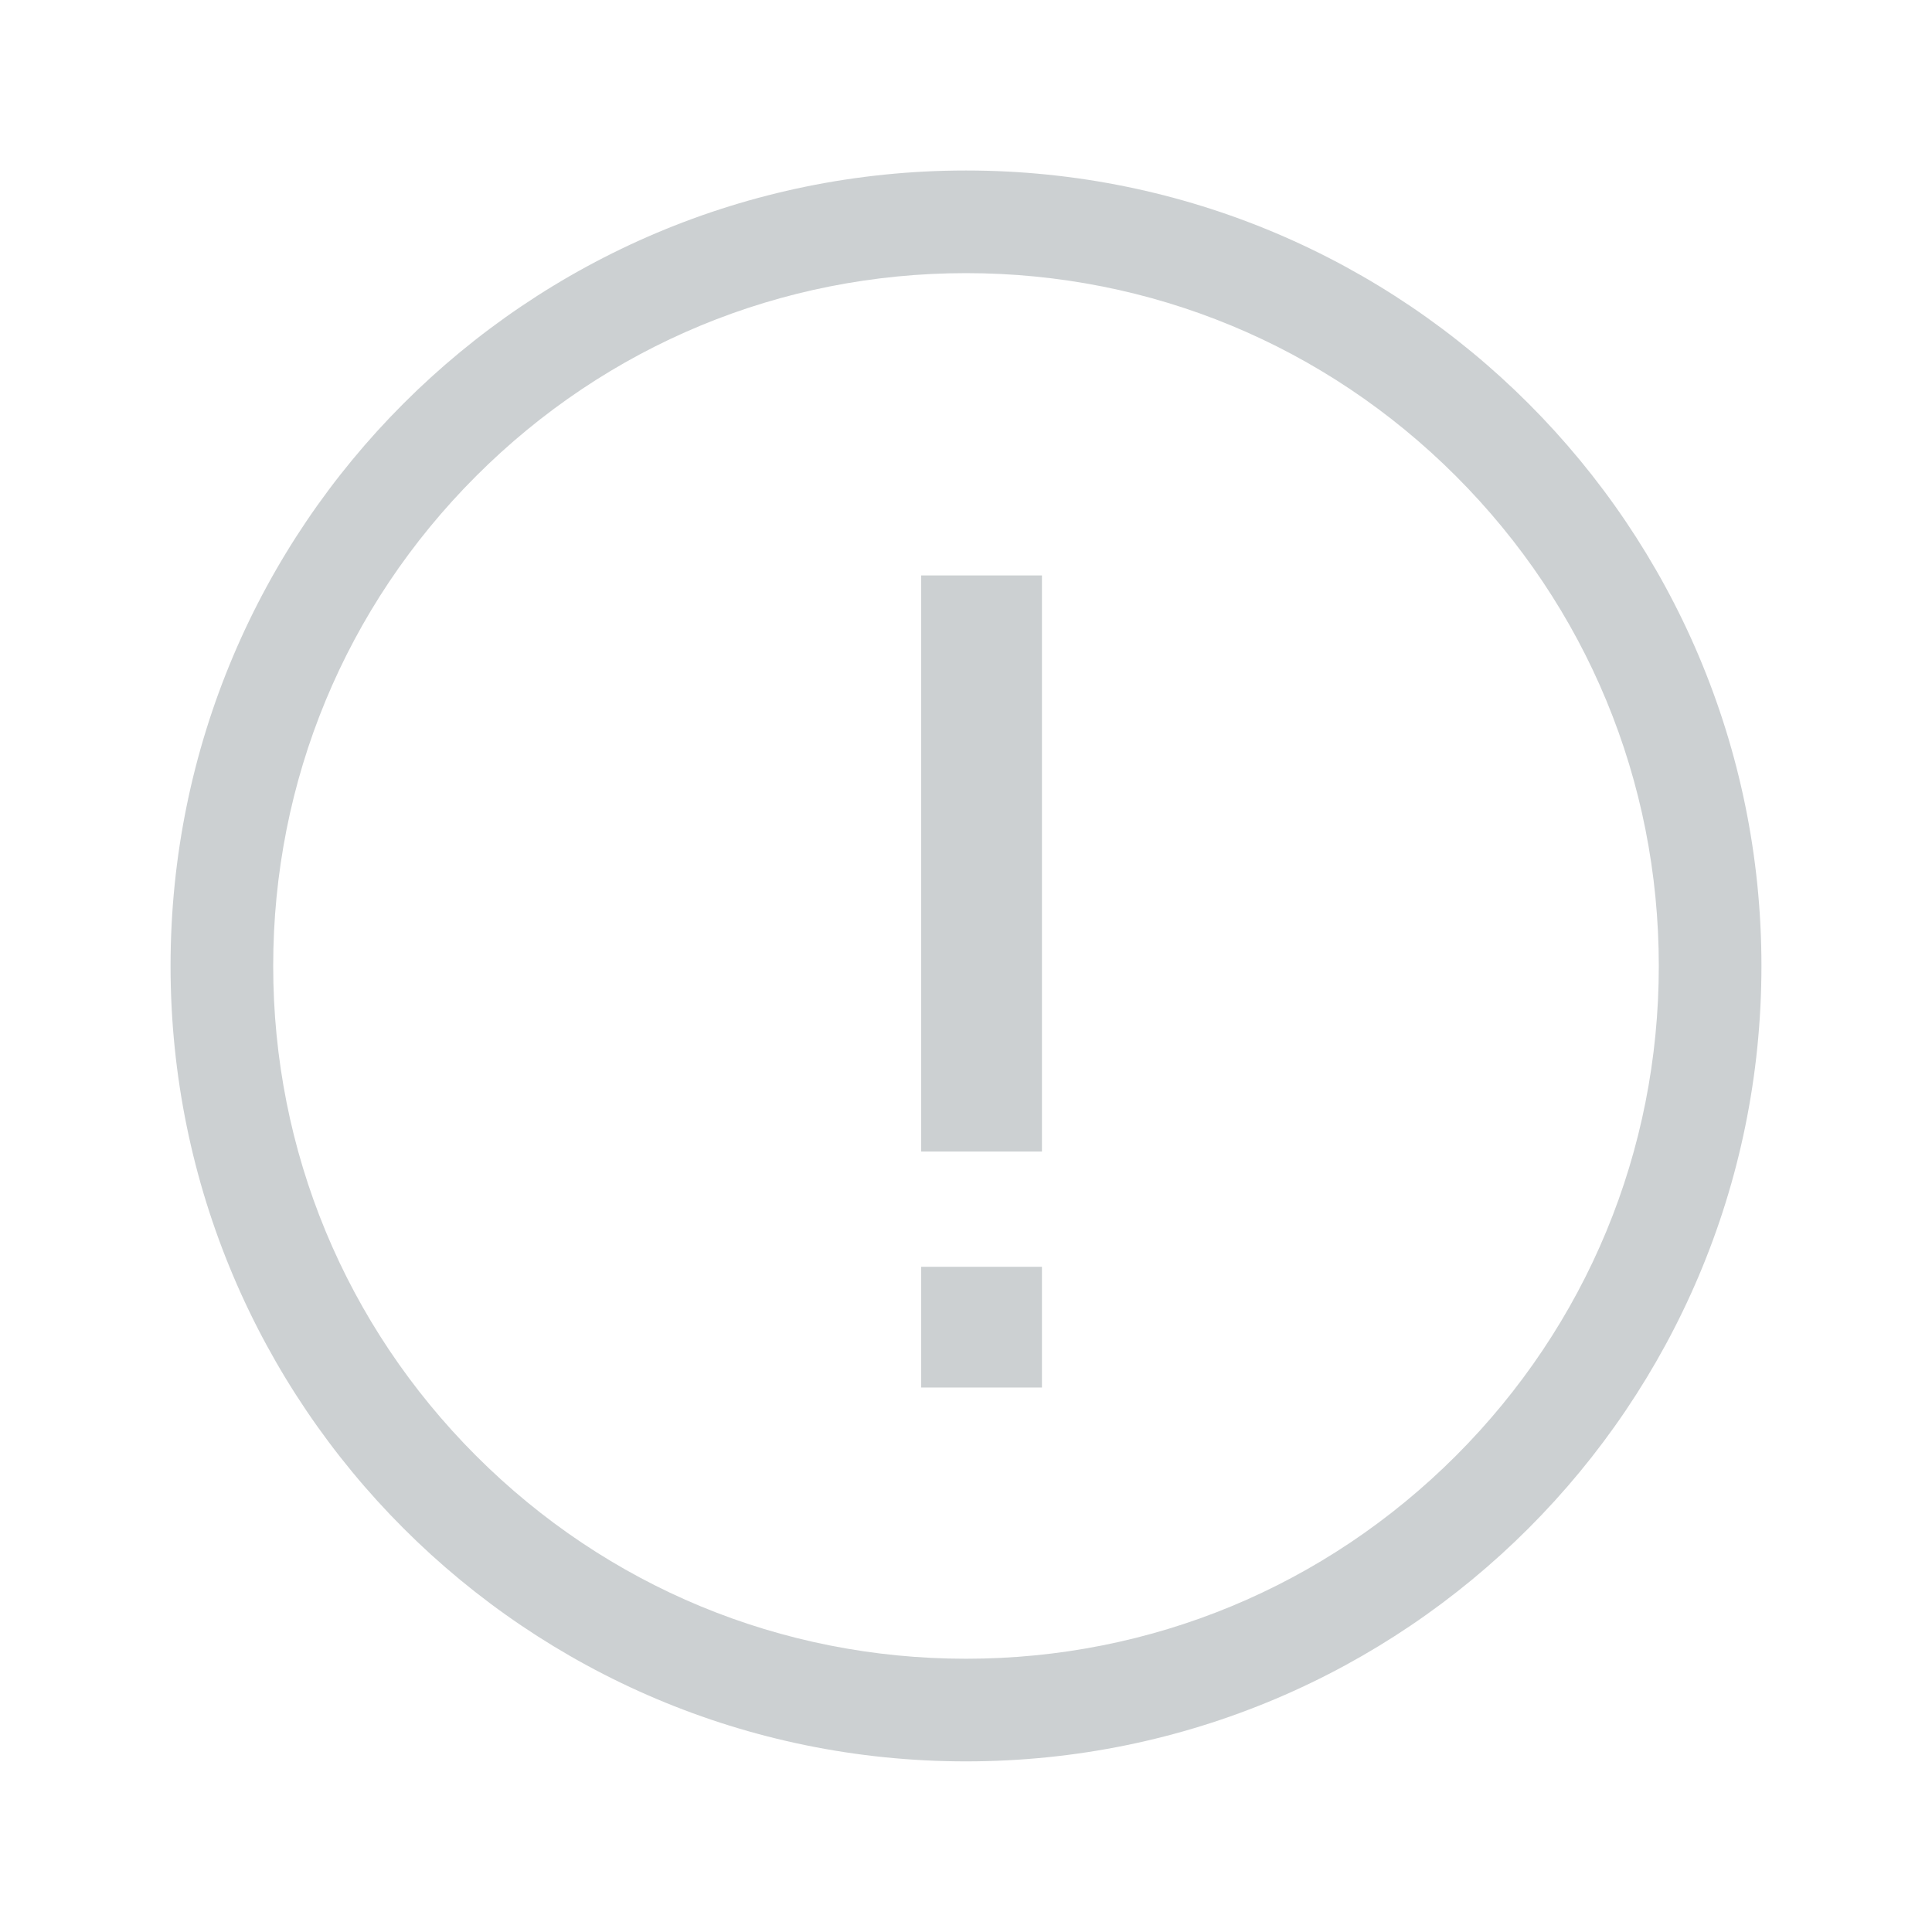 <svg xmlns="http://www.w3.org/2000/svg" width="32" height="32" viewBox="0 0 32 32"><g transform="translate(-1521 -316)"><rect width="32" height="32" transform="translate(1521 316)" fill="#fff" opacity="0"/><g transform="translate(14560.825 22894.824)"><g transform="translate(-13037 -22576)" fill="none"><path d="M13.175,0A13.175,13.175,0,1,1,0,13.175,13.175,13.175,0,0,1,13.175,0Z" stroke="none"/><path d="M 13.175 1.7 C 10.11 1.7 7.228 2.894 5.061 5.061 C 2.894 7.228 1.7 10.11 1.7 13.175 C 1.7 16.24 2.894 19.121 5.061 21.289 C 7.228 23.456 10.11 24.65 13.175 24.65 C 16.24 24.65 19.121 23.456 21.289 21.289 C 23.456 19.121 24.65 16.24 24.65 13.175 C 24.65 10.11 23.456 7.228 21.289 5.061 C 19.121 2.894 16.24 1.7 13.175 1.7 M 13.175 -5.7220458984375e-06 C 20.451 -5.7220458984375e-06 26.35 5.899 26.35 13.175 C 26.35 20.451 20.451 26.35 13.175 26.35 C 5.899 26.35 -5.7220458984375e-06 20.451 -5.7220458984375e-06 13.175 C -5.7220458984375e-06 5.899 5.899 -5.7220458984375e-06 13.175 -5.7220458984375e-06 Z" stroke="none" fill="#ccd0d2"/></g><rect width="2" height="9.542" transform="translate(-13024.567 -22569.293)" fill="#ccd0d2"/><rect width="2" height="2" transform="translate(-13024.567 -22557.842)" fill="#ccd0d2"/></g></g></svg>